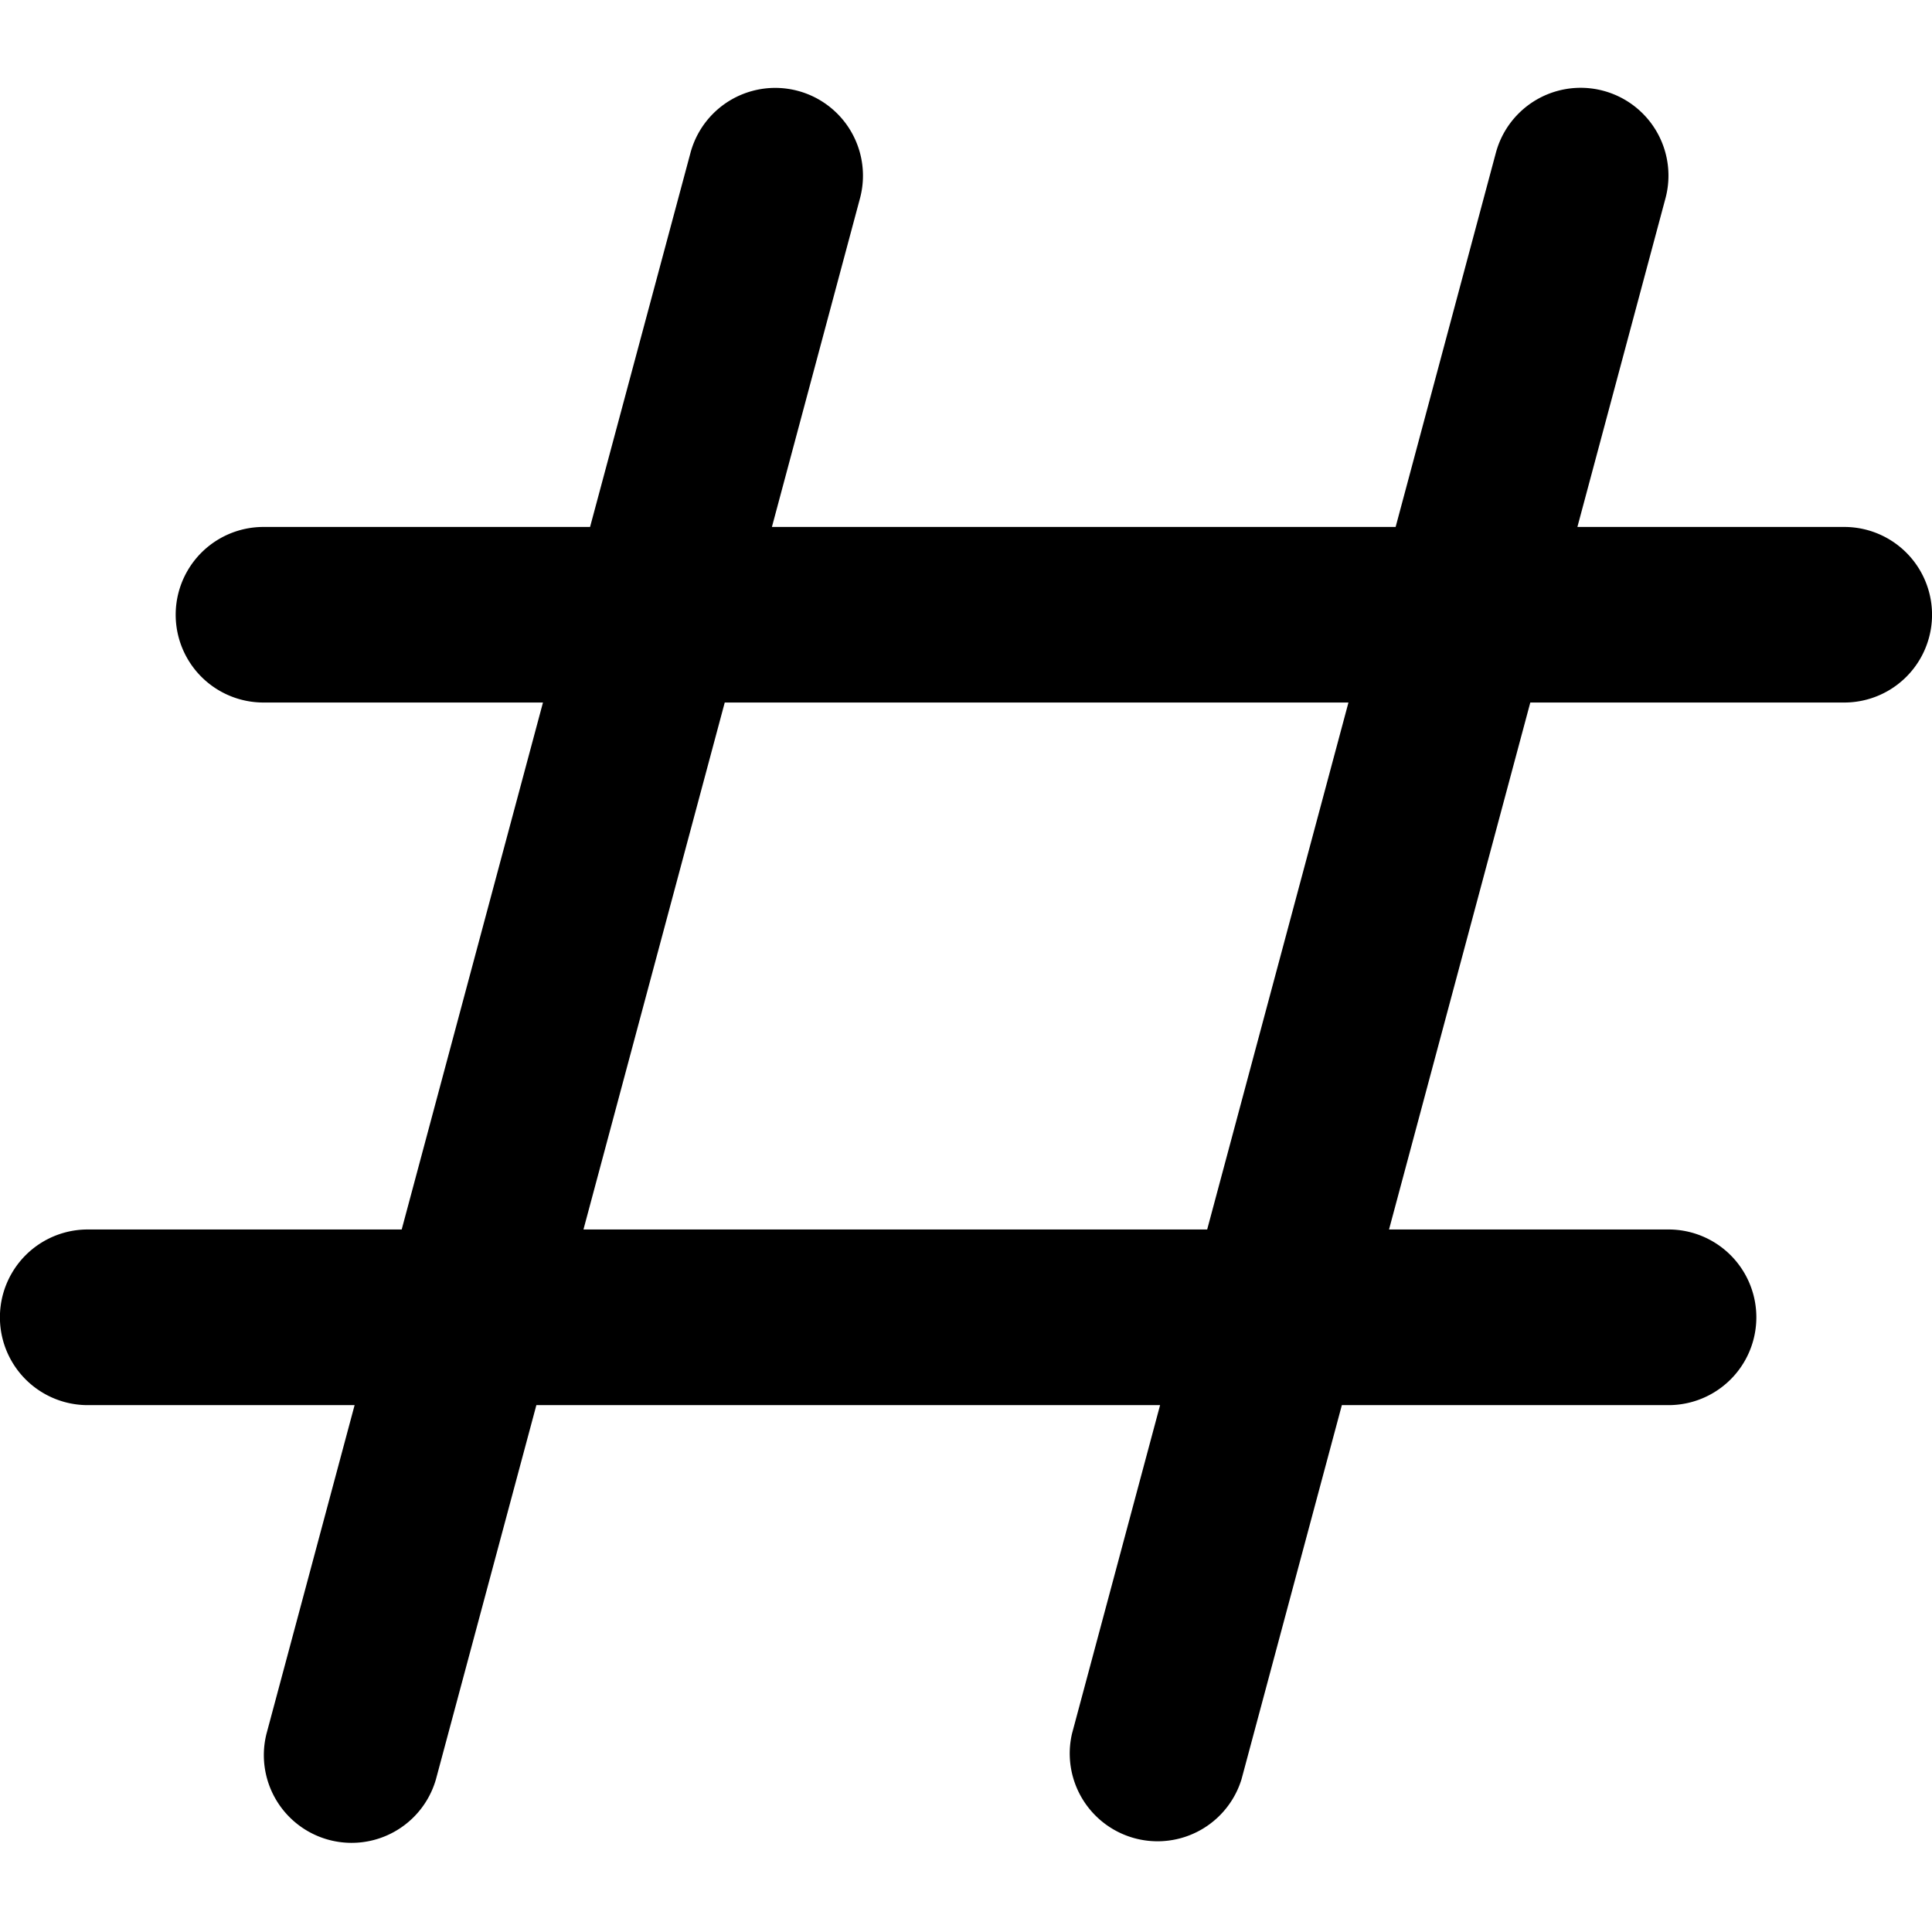 <svg xmlns="http://www.w3.org/2000/svg" width="24" height="24" fill="none"><path fill="#000" d="M22.91 6.546h-3.315l1.094-4.082a1.09 1.09 0 1 0-2.107-.565l-1.245 4.647H9.589l1.094-4.082A1.09 1.09 0 0 0 8.577 1.9L7.33 6.546H3.273a1.09 1.09 0 1 0 0 2.181h3.472L4.99 15.273h-3.9a1.09 1.09 0 1 0 0 2.182h3.315l-1.094 4.08a1.09 1.09 0 0 0 2.105.566l1.247-4.646h7.748l-1.094 4.08a1.091 1.091 0 0 0 2.106.566l1.246-4.646h4.058a1.09 1.09 0 1 0 0-2.182h-3.472l1.755-6.546h3.9a1.09 1.09 0 1 0 0-2.181Zm-7.914 8.727H7.248l1.755-6.546h7.748l-1.755 6.546Z"/></svg>